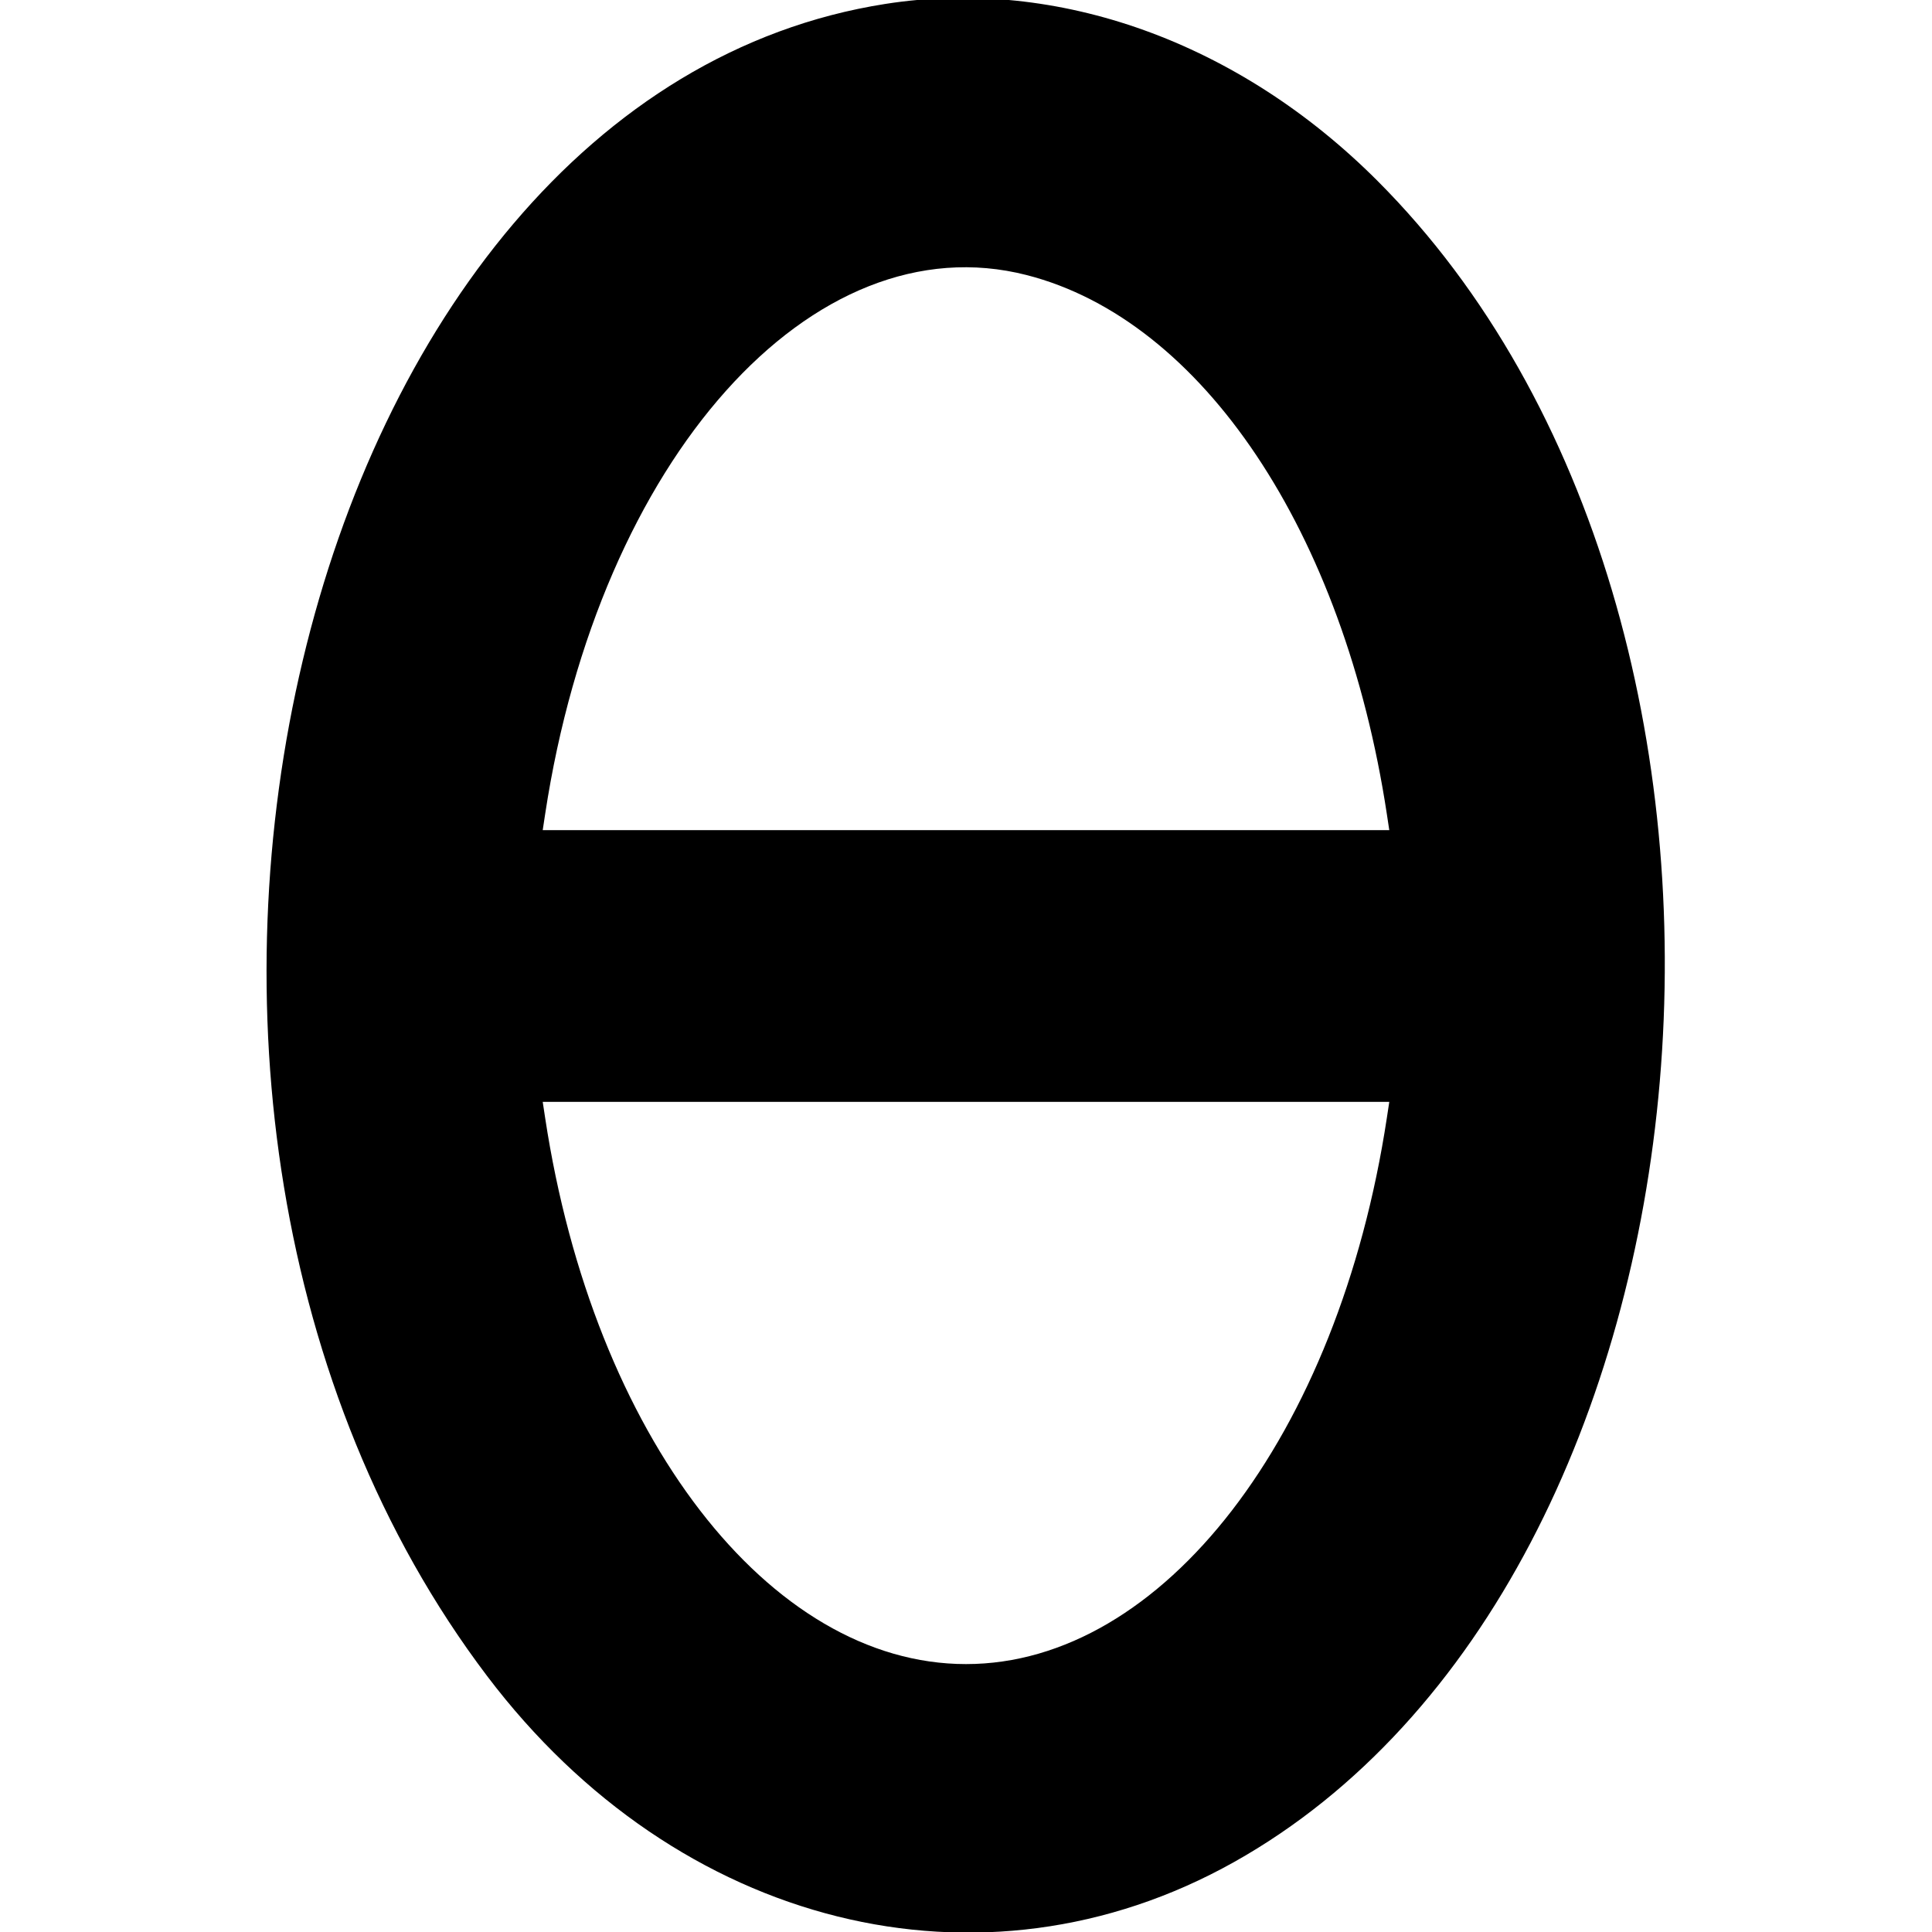 <svg id="svg" version="1.1" xmlns="http://www.w3.org/2000/svg" xmlns:xlink="http://www.w3.org/1999/xlink" width="400" height="400" viewBox="0, 0, 400,400"><g id="svgg"><path id="path0" d="M183.308 0.811 C 61.077 19.958,11.354 228.749,100.862 347.019 C 140.273 399.093,203.265 414.786,255.469 385.533 C 359.612 327.178,376.544 128.919,285.197 37.447 C 256.481 8.693,219.009 -4.781,183.308 0.811 M212.570 56.952 C 248.943 66.270,278.254 110.143,287.133 168.555 L 287.637 171.875 200.000 171.875 L 112.363 171.875 112.867 168.555 C 124.036 95.076,168.241 45.595,212.570 56.952 M287.133 231.445 C 277.121 297.311,240.738 344.531,200.000 344.531 C 159.262 344.531,122.879 297.311,112.867 231.445 L 112.363 228.125 200.000 228.125 L 287.637 228.125 287.133 231.445 " stroke="none" fill="#000000" fill-rule="evenodd"></path></g></svg>